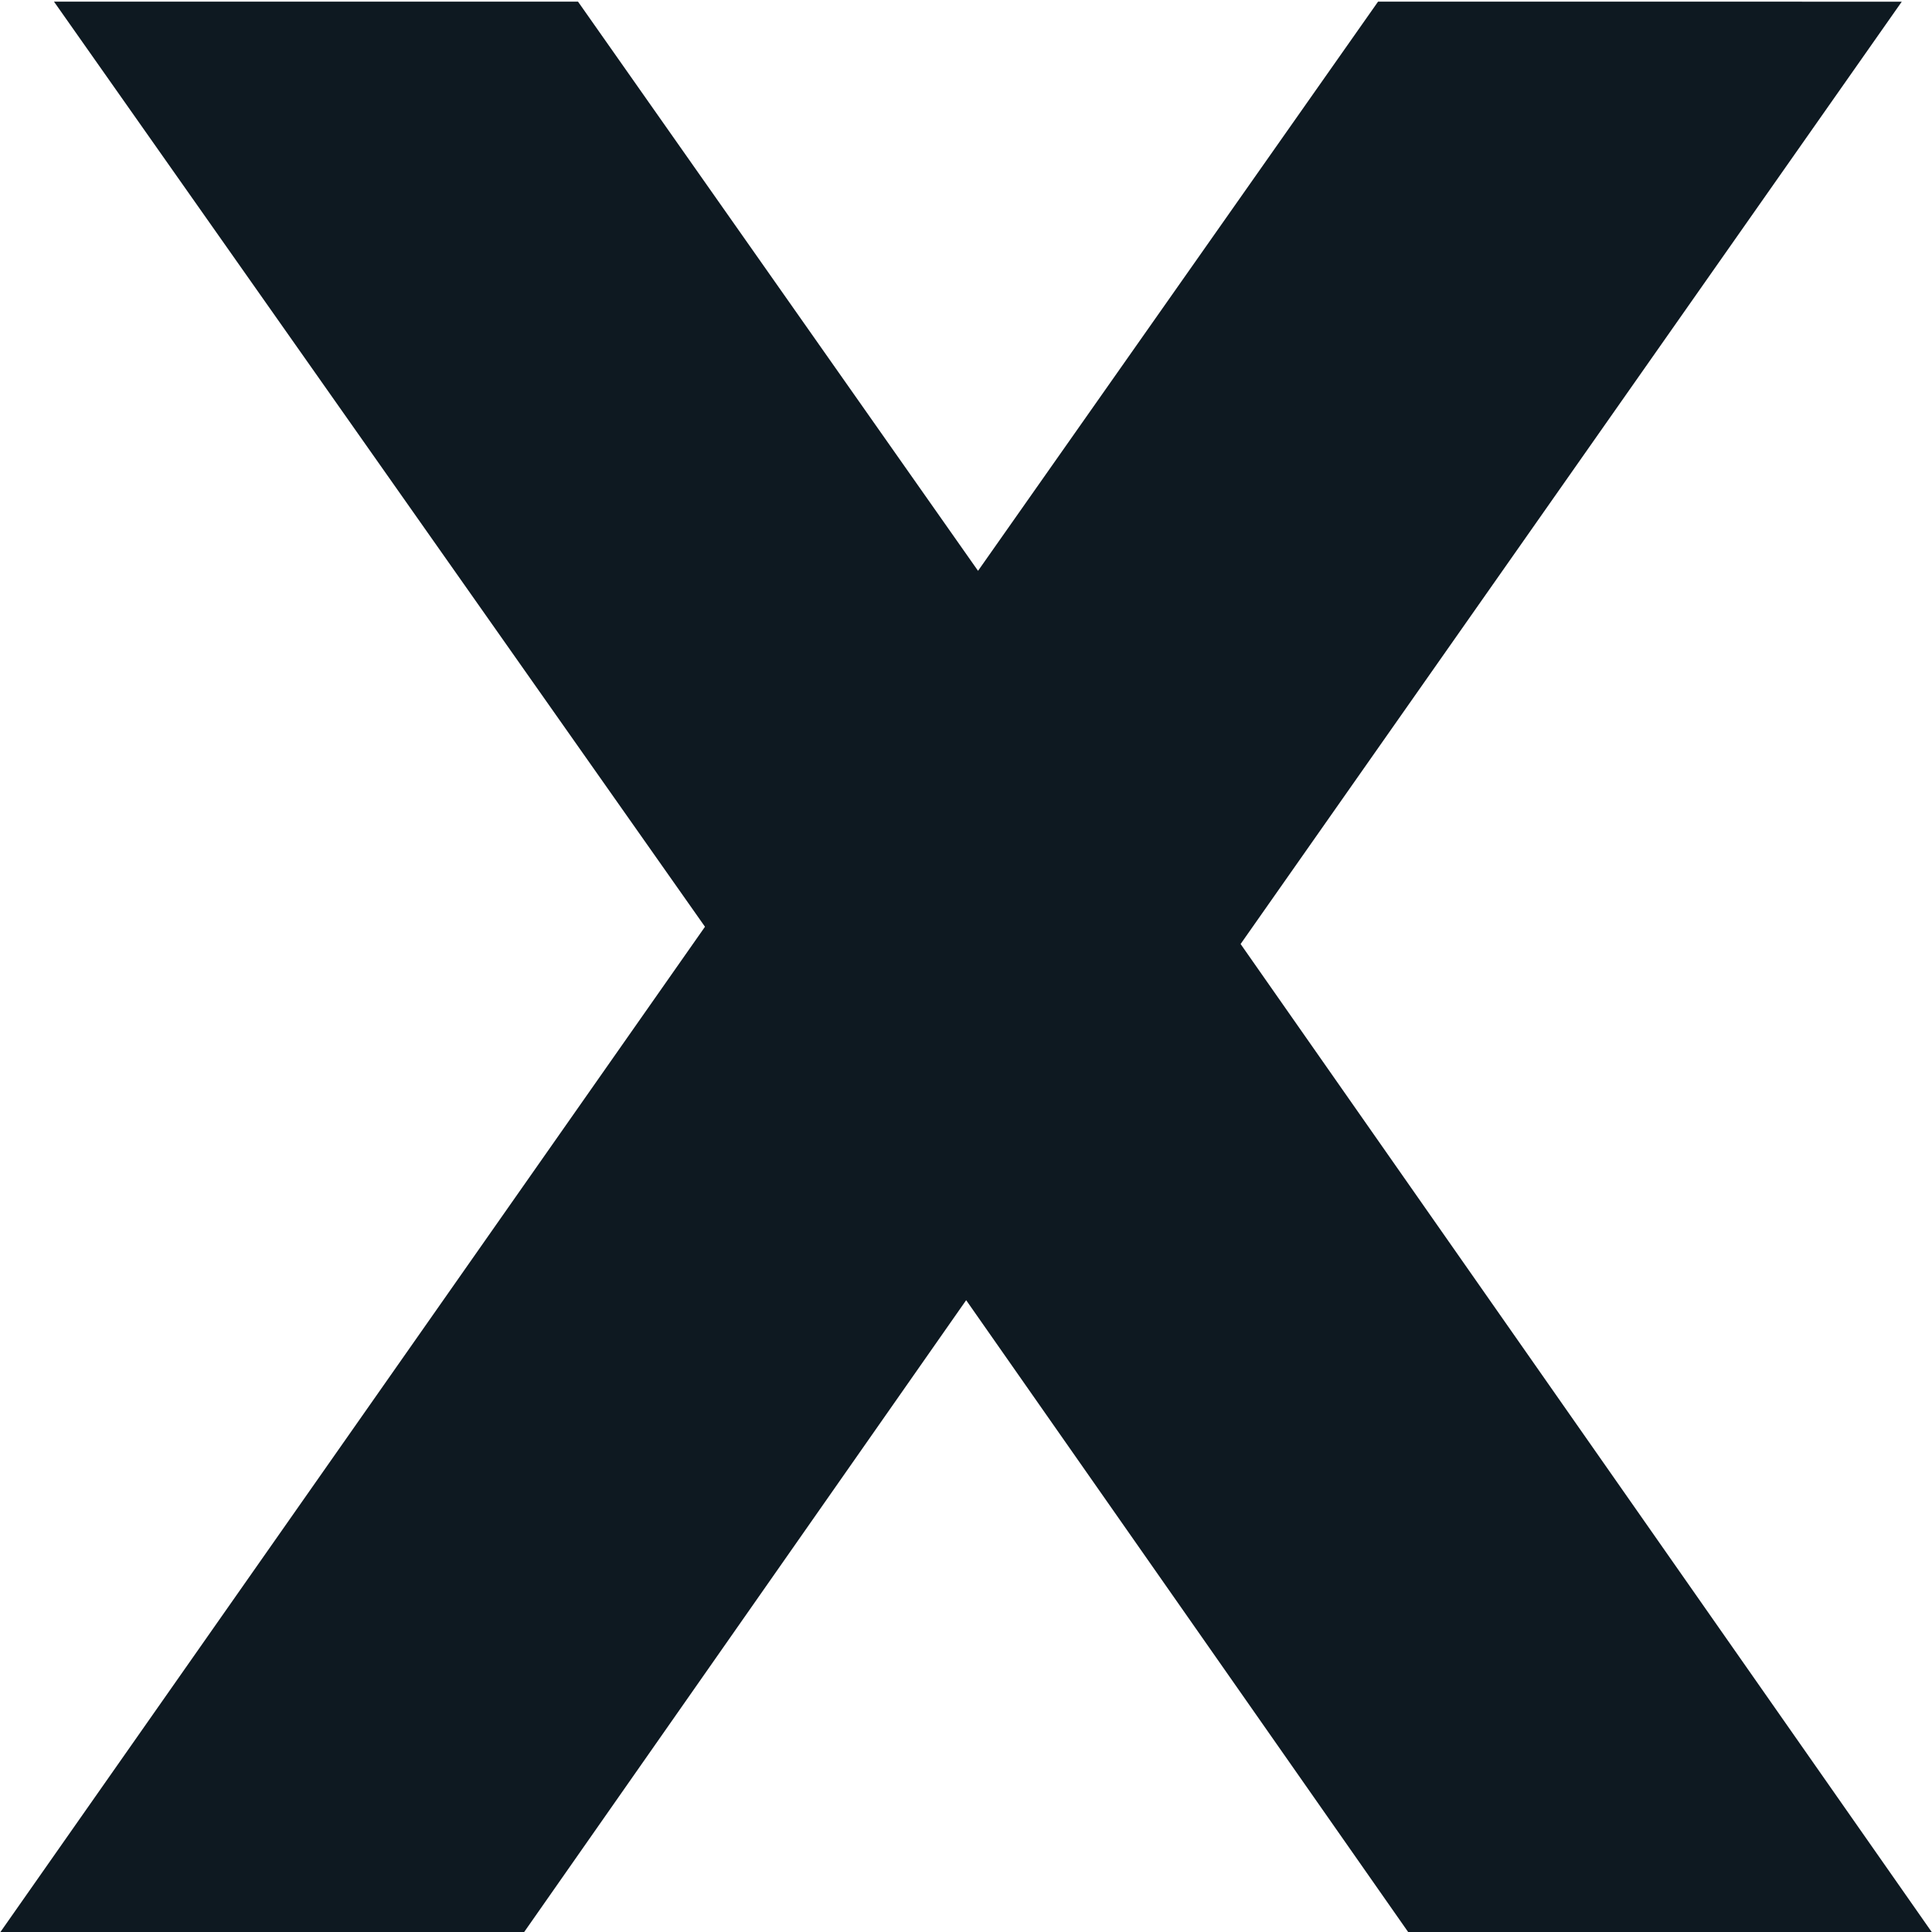 <?xml version="1.0" encoding="UTF-8" standalone="no"?>
<!-- Created with Inkscape (http://www.inkscape.org/) -->

<svg
   width="650"
   height="650"
   viewBox="0 0 171.979 171.979"
   version="1.1"
   id="svg5"
   inkscape:version="1.1 (c68e22c387, 2021-05-23)"
   sodipodi:docname="xWinnerState.svg"
   xmlns:inkscape="http://www.inkscape.org/namespaces/inkscape"
   xmlns:sodipodi="http://sodipodi.sourceforge.net/DTD/sodipodi-0.dtd"
   xmlns="http://www.w3.org/2000/svg"
   xmlns:svg="http://www.w3.org/2000/svg">
  <sodipodi:namedview
     id="namedview7"
     pagecolor="#ffffff"
     bordercolor="#666666"
     borderopacity="1.0"
     inkscape:pageshadow="2"
     inkscape:pageopacity="0.0"
     inkscape:pagecheckerboard="0"
     inkscape:document-units="mm"
     showgrid="false"
     inkscape:zoom="0.74118967"
     inkscape:cx="275.90778"
     inkscape:cy="346.06527"
     inkscape:window-width="1920"
     inkscape:window-height="1017"
     inkscape:window-x="-8"
     inkscape:window-y="-8"
     inkscape:window-maximized="1"
     inkscape:current-layer="layer1"
     width="650mm"
     units="px" />
  <defs
     id="defs2">
    <rect
       x="236.107"
       y="237.456"
       width="365.628"
       height="433.088"
       id="rect2665" />
  </defs>
  <g
     inkscape:label="Layer 1"
     inkscape:groupmode="layer"
     id="layer1">
    <g
       aria-label="x"
       transform="matrix(1.082,0,0,1.146,-248.977,-361.147)"
       id="text2663"
       style="font-size:250px;line-height:1.25;white-space:pre;shape-inside:url(#rect2665);fill:#0e1921;stroke:#0e1921;stroke-width:13.326;fill-opacity:1;stroke-opacity:1">
      <path
         d="m 373.314,321.93 -49.438,66.528 52.002,70.19 h -26.489 l -39.795,-53.711 -39.795,53.711 h -26.489 l 53.101,-71.533 -48.584,-65.186 h 26.489 l 36.255,48.706 36.255,-48.706 z"
         id="path894"
         style="fill:#0e1921;fill-opacity:1;stroke:#0e1921;stroke-opacity:1" />
    </g>
  </g>
</svg>
